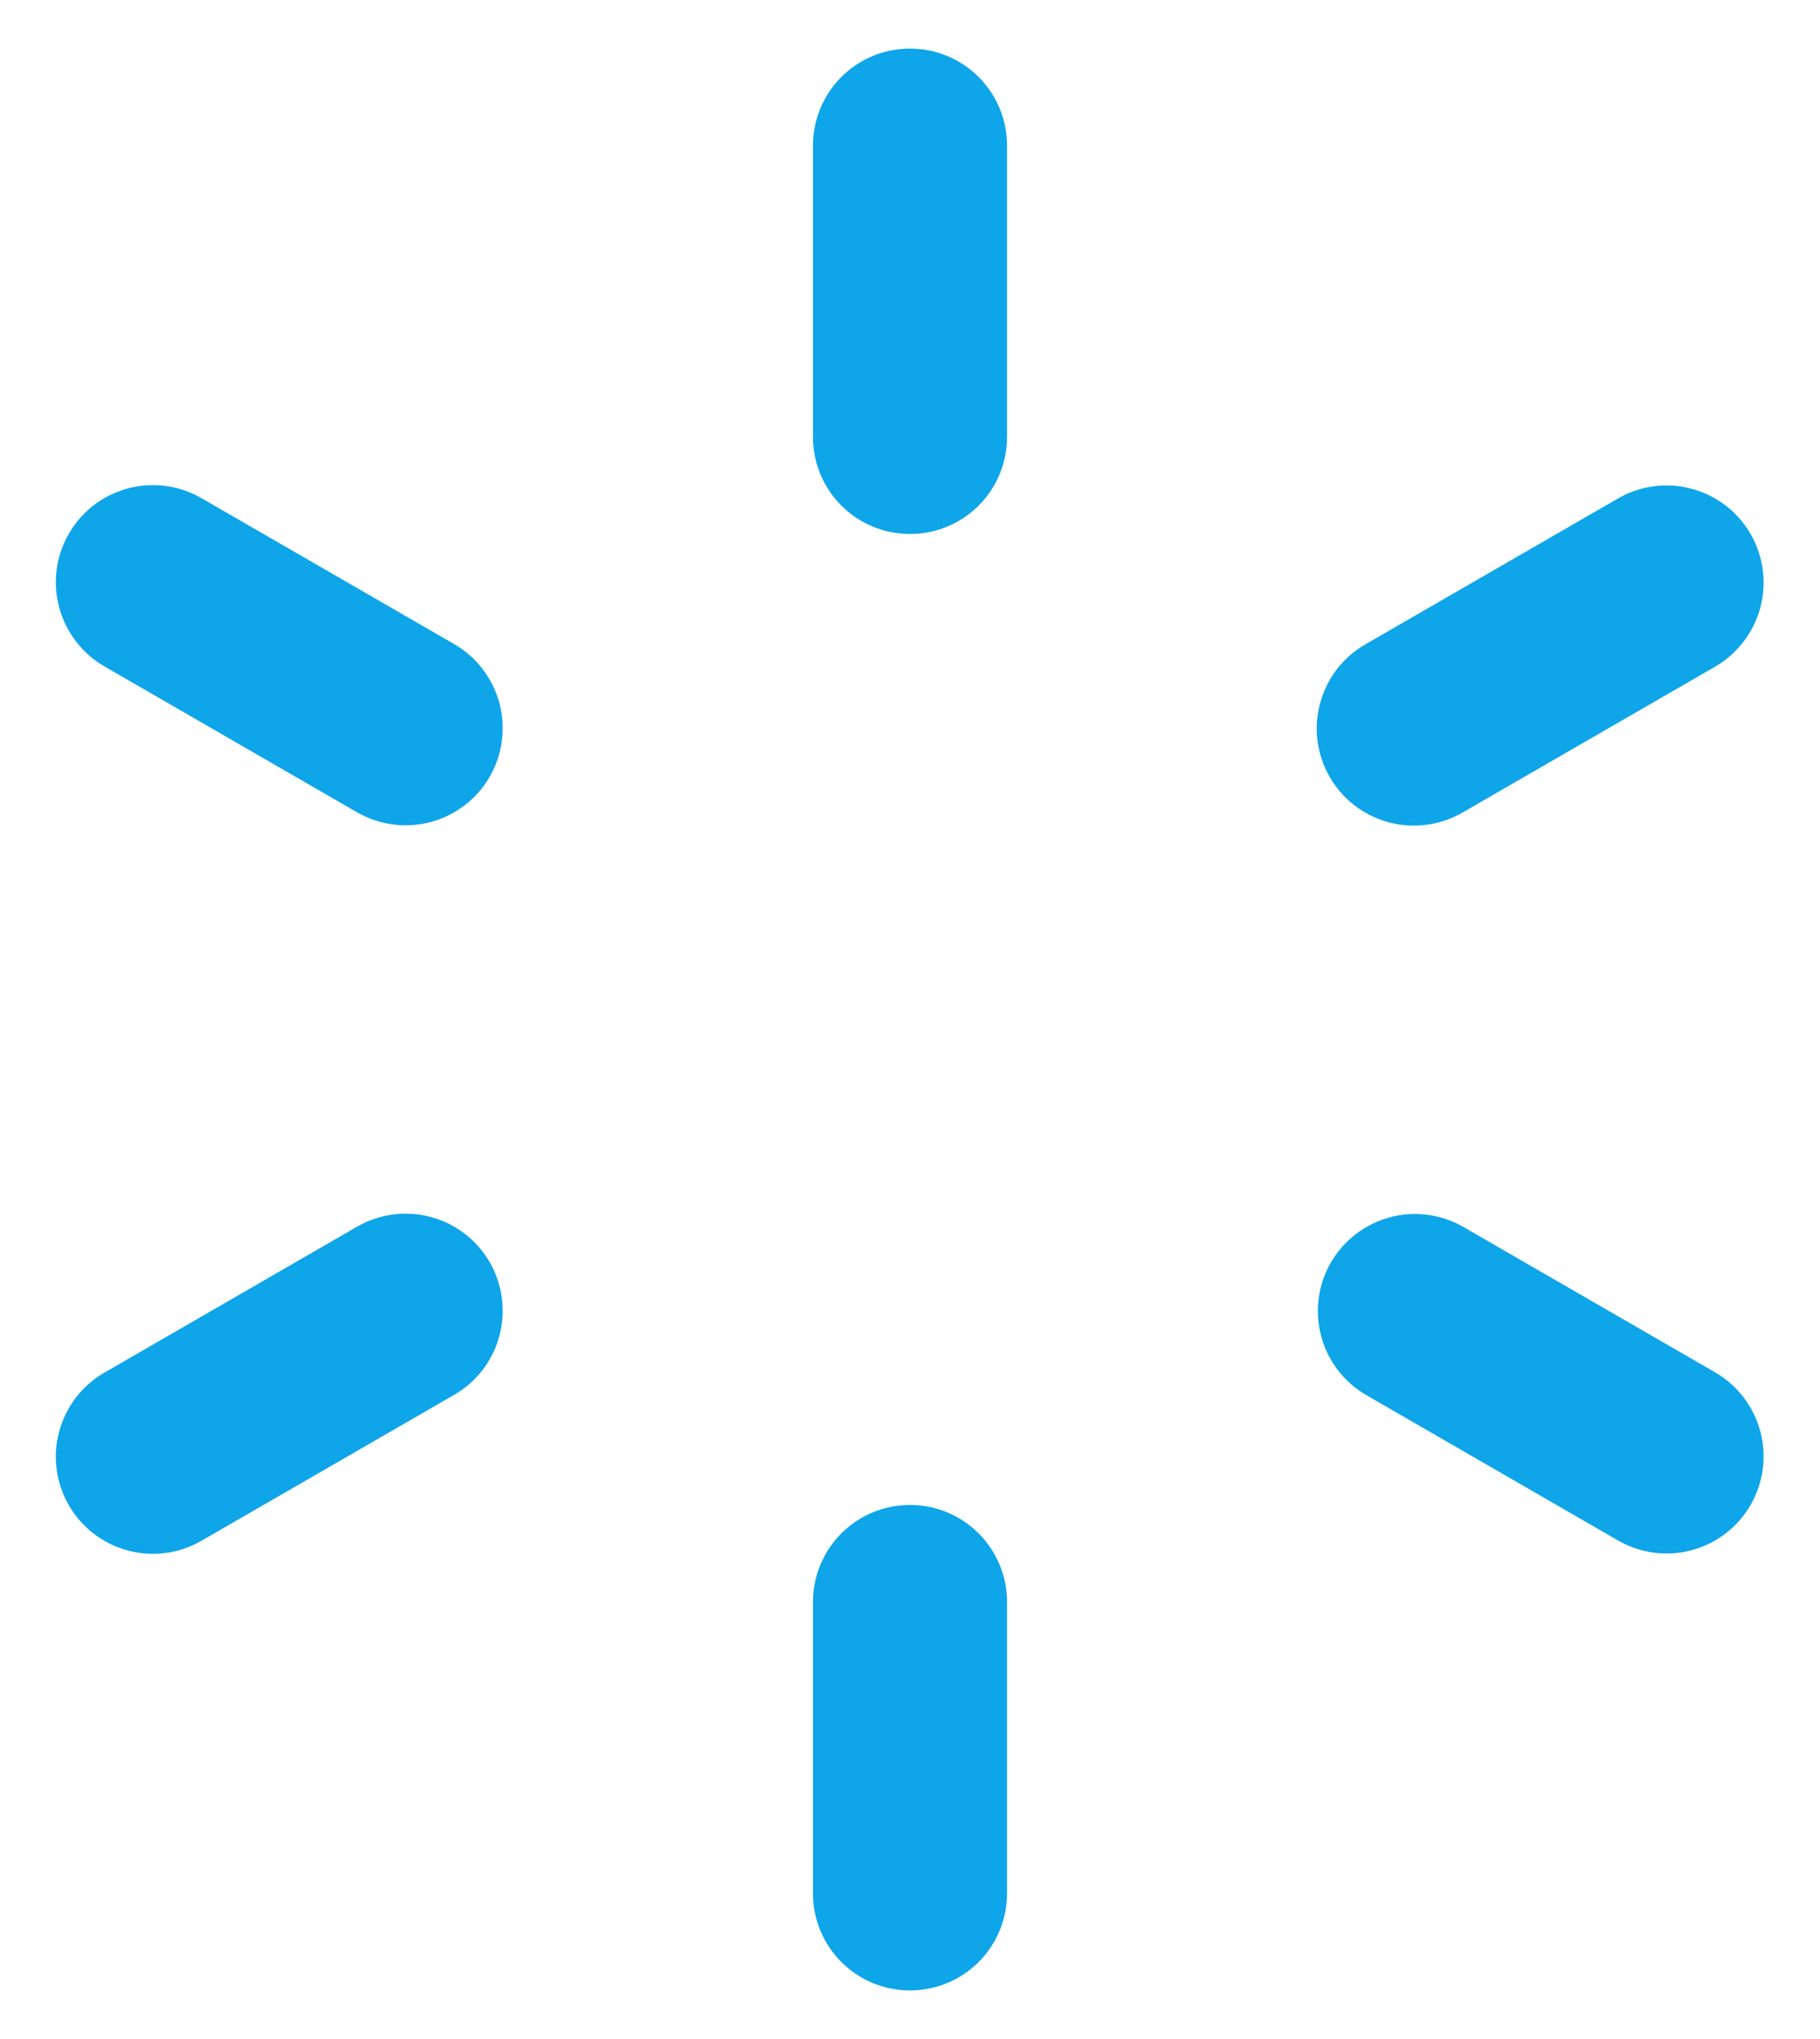 <svg width="25" height="28" viewBox="0 0 25 28" fill="none" xmlns="http://www.w3.org/2000/svg">
<path d="M12.5 0.667C12.854 0.667 13.193 0.807 13.443 1.057C13.693 1.307 13.833 1.646 13.833 2V6C13.833 6.353 13.693 6.693 13.443 6.943C13.193 7.193 12.854 7.333 12.5 7.333C12.146 7.333 11.807 7.193 11.557 6.943C11.307 6.693 11.167 6.353 11.167 6V2C11.167 1.646 11.307 1.307 11.557 1.057C11.807 0.807 12.146 0.667 12.5 0.667ZM12.5 20.666C12.854 20.666 13.193 20.807 13.443 21.057C13.693 21.307 13.833 21.646 13.833 22V26C13.833 26.354 13.693 26.693 13.443 26.943C13.193 27.193 12.854 27.333 12.5 27.333C12.146 27.333 11.807 27.193 11.557 26.943C11.307 26.693 11.167 26.354 11.167 26V22C11.167 21.646 11.307 21.307 11.557 21.057C11.807 20.807 12.146 20.666 12.5 20.666ZM24.047 7.333C24.223 7.639 24.271 8.003 24.18 8.345C24.088 8.686 23.865 8.978 23.559 9.155L20.095 11.155C19.943 11.243 19.775 11.302 19.601 11.325C19.427 11.349 19.25 11.338 19.079 11.293C18.91 11.248 18.75 11.17 18.61 11.063C18.471 10.957 18.354 10.823 18.266 10.671C18.178 10.519 18.121 10.351 18.098 10.176C18.075 10.002 18.087 9.825 18.134 9.655C18.18 9.485 18.259 9.326 18.366 9.187C18.474 9.048 18.608 8.932 18.761 8.845L22.225 6.845C22.532 6.668 22.895 6.62 23.237 6.712C23.579 6.803 23.87 7.027 24.047 7.333ZM6.727 17.333C6.903 17.639 6.951 18.003 6.86 18.345C6.768 18.686 6.545 18.978 6.239 19.154L2.775 21.154C2.623 21.243 2.455 21.302 2.281 21.325C2.107 21.349 1.929 21.338 1.76 21.293C1.589 21.248 1.43 21.17 1.29 21.063C1.151 20.957 1.034 20.823 0.946 20.671C0.858 20.519 0.801 20.351 0.778 20.176C0.755 20.002 0.767 19.825 0.814 19.655C0.86 19.485 0.939 19.326 1.047 19.187C1.154 19.048 1.288 18.932 1.441 18.845L4.905 16.845C5.212 16.668 5.575 16.62 5.917 16.712C6.259 16.803 6.55 17.027 6.727 17.333ZM24.047 20.666C23.87 20.973 23.579 21.196 23.237 21.288C22.895 21.379 22.532 21.331 22.225 21.154L18.761 19.154C18.458 18.976 18.237 18.686 18.147 18.345C18.057 18.005 18.105 17.642 18.281 17.338C18.457 17.033 18.747 16.81 19.086 16.718C19.426 16.625 19.788 16.671 20.095 16.845L23.559 18.845C23.865 19.022 24.088 19.313 24.18 19.655C24.271 19.996 24.223 20.36 24.047 20.666ZM6.727 10.666C6.55 10.973 6.259 11.196 5.917 11.288C5.575 11.379 5.212 11.331 4.905 11.155L1.441 9.155C1.288 9.068 1.154 8.951 1.047 8.812C0.939 8.673 0.86 8.514 0.814 8.345C0.767 8.175 0.755 7.998 0.778 7.824C0.801 7.649 0.858 7.481 0.946 7.329C1.034 7.176 1.151 7.043 1.29 6.936C1.43 6.829 1.589 6.751 1.76 6.706C1.929 6.661 2.107 6.651 2.281 6.674C2.455 6.698 2.623 6.756 2.775 6.845L6.239 8.845C6.545 9.022 6.768 9.313 6.86 9.655C6.951 9.996 6.903 10.36 6.727 10.666Z" fill="#0EA5E9"/>
</svg>
